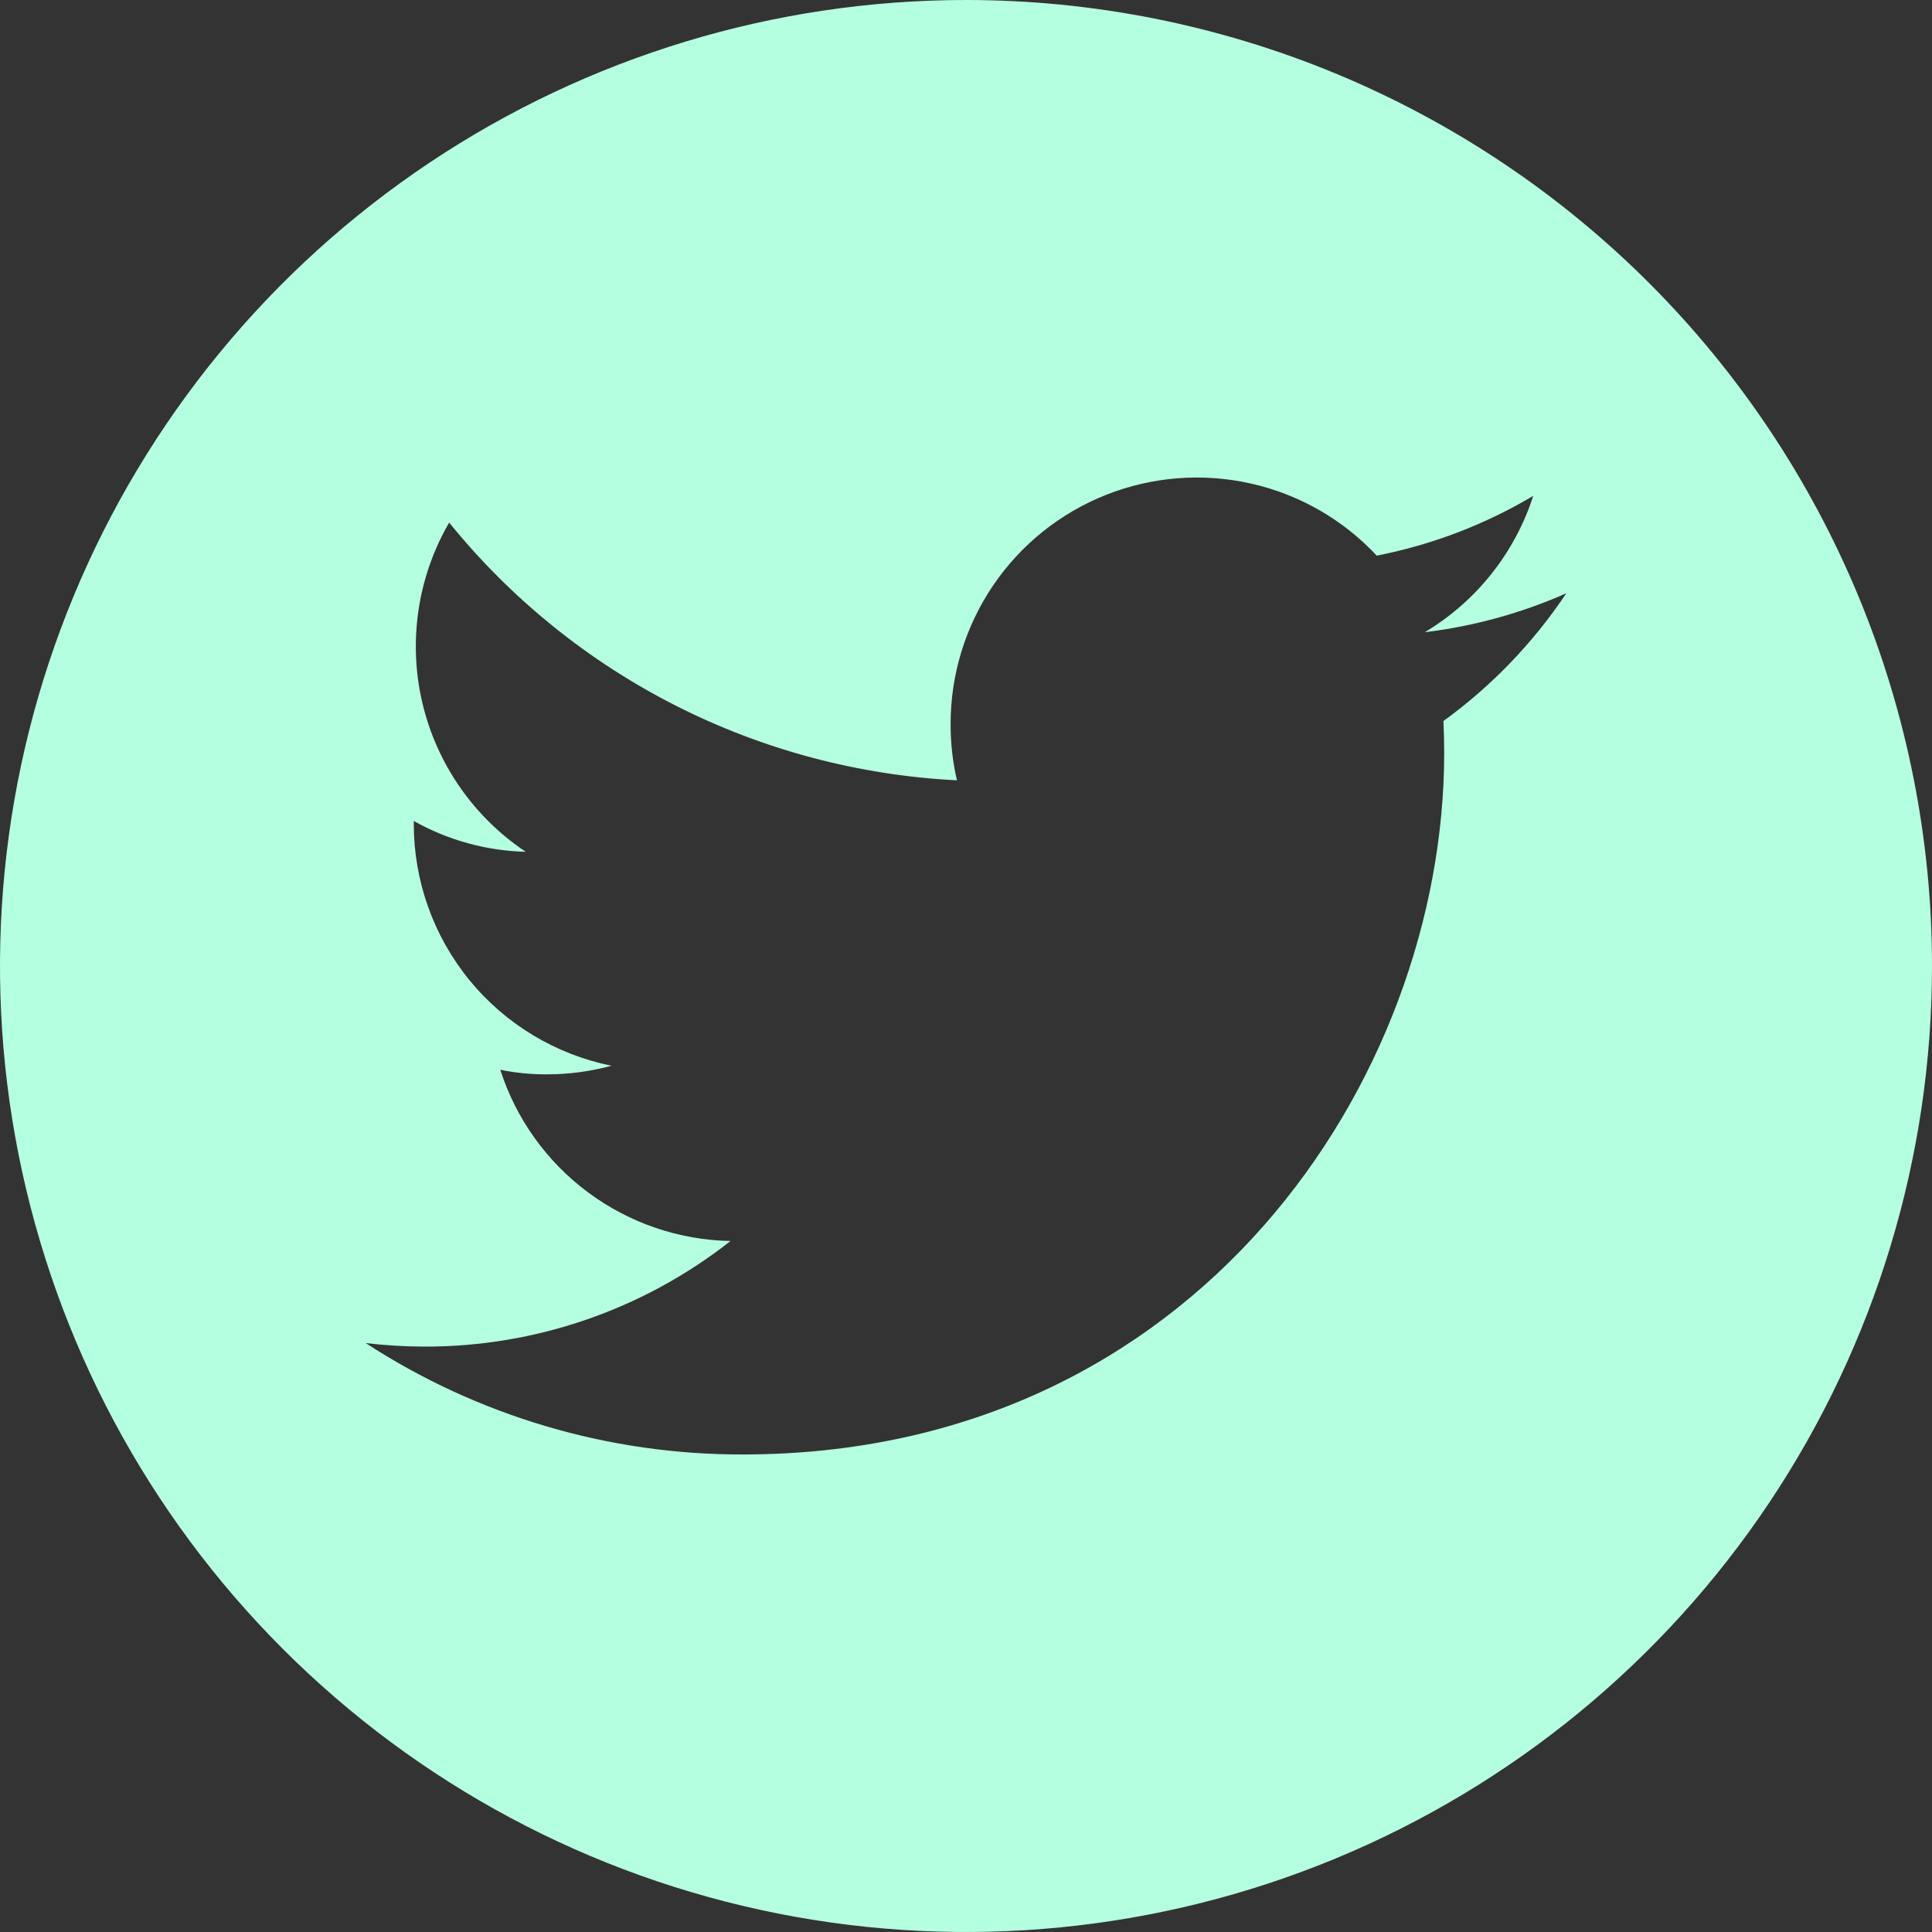 <svg width="35" height="35" viewBox="0 0 35 35" fill="none" xmlns="http://www.w3.org/2000/svg">
<rect x="0" y="0" width="35" height="35" fill="#333333" stroke="none"/>
<path d="M17.5 0C14.039 0 10.655 1.026 7.778 2.949C4.9 4.872 2.657 7.605 1.332 10.803C0.008 14.001 -0.339 17.519 0.336 20.914C1.012 24.309 2.678 27.427 5.126 29.874C7.573 32.322 10.691 33.989 14.086 34.664C17.481 35.339 20.999 34.992 24.197 33.668C27.395 32.343 30.128 30.1 32.051 27.223C33.974 24.345 35 20.961 35 17.5C35 15.202 34.547 12.926 33.668 10.803C32.788 8.68 31.499 6.751 29.874 5.126C28.249 3.501 26.32 2.212 24.197 1.332C22.074 0.453 19.798 -3.66742e-07 17.5 0ZM26.149 13.062C26.158 13.251 26.163 13.444 26.163 13.638C26.163 19.542 21.673 26.349 13.456 26.349C11.031 26.355 8.657 25.653 6.625 24.331C6.979 24.373 7.334 24.394 7.69 24.395C9.7 24.399 11.654 23.725 13.234 22.482C12.303 22.465 11.399 22.156 10.652 21.6C9.904 21.044 9.348 20.268 9.063 19.38C9.339 19.436 9.62 19.464 9.902 19.463C10.299 19.463 10.694 19.411 11.077 19.307C10.067 19.102 9.158 18.555 8.505 17.757C7.853 16.959 7.496 15.959 7.496 14.928V14.873C8.117 15.222 8.813 15.413 9.524 15.431C8.578 14.8 7.907 13.831 7.649 12.723C7.392 11.615 7.566 10.451 8.137 9.467C9.256 10.848 10.654 11.977 12.239 12.782C13.824 13.586 15.561 14.047 17.336 14.136C17.258 13.802 17.22 13.46 17.221 13.117C17.22 12.221 17.489 11.346 17.992 10.605C18.495 9.864 19.209 9.292 20.042 8.963C20.875 8.634 21.788 8.563 22.662 8.76C23.535 8.956 24.33 9.411 24.941 10.066C25.941 9.87 26.9 9.504 27.776 8.983C27.443 10.017 26.745 10.895 25.812 11.453C26.697 11.346 27.56 11.108 28.375 10.748C27.776 11.645 27.022 12.429 26.149 13.062Z" fill="#B5FFE1"/>
</svg>
